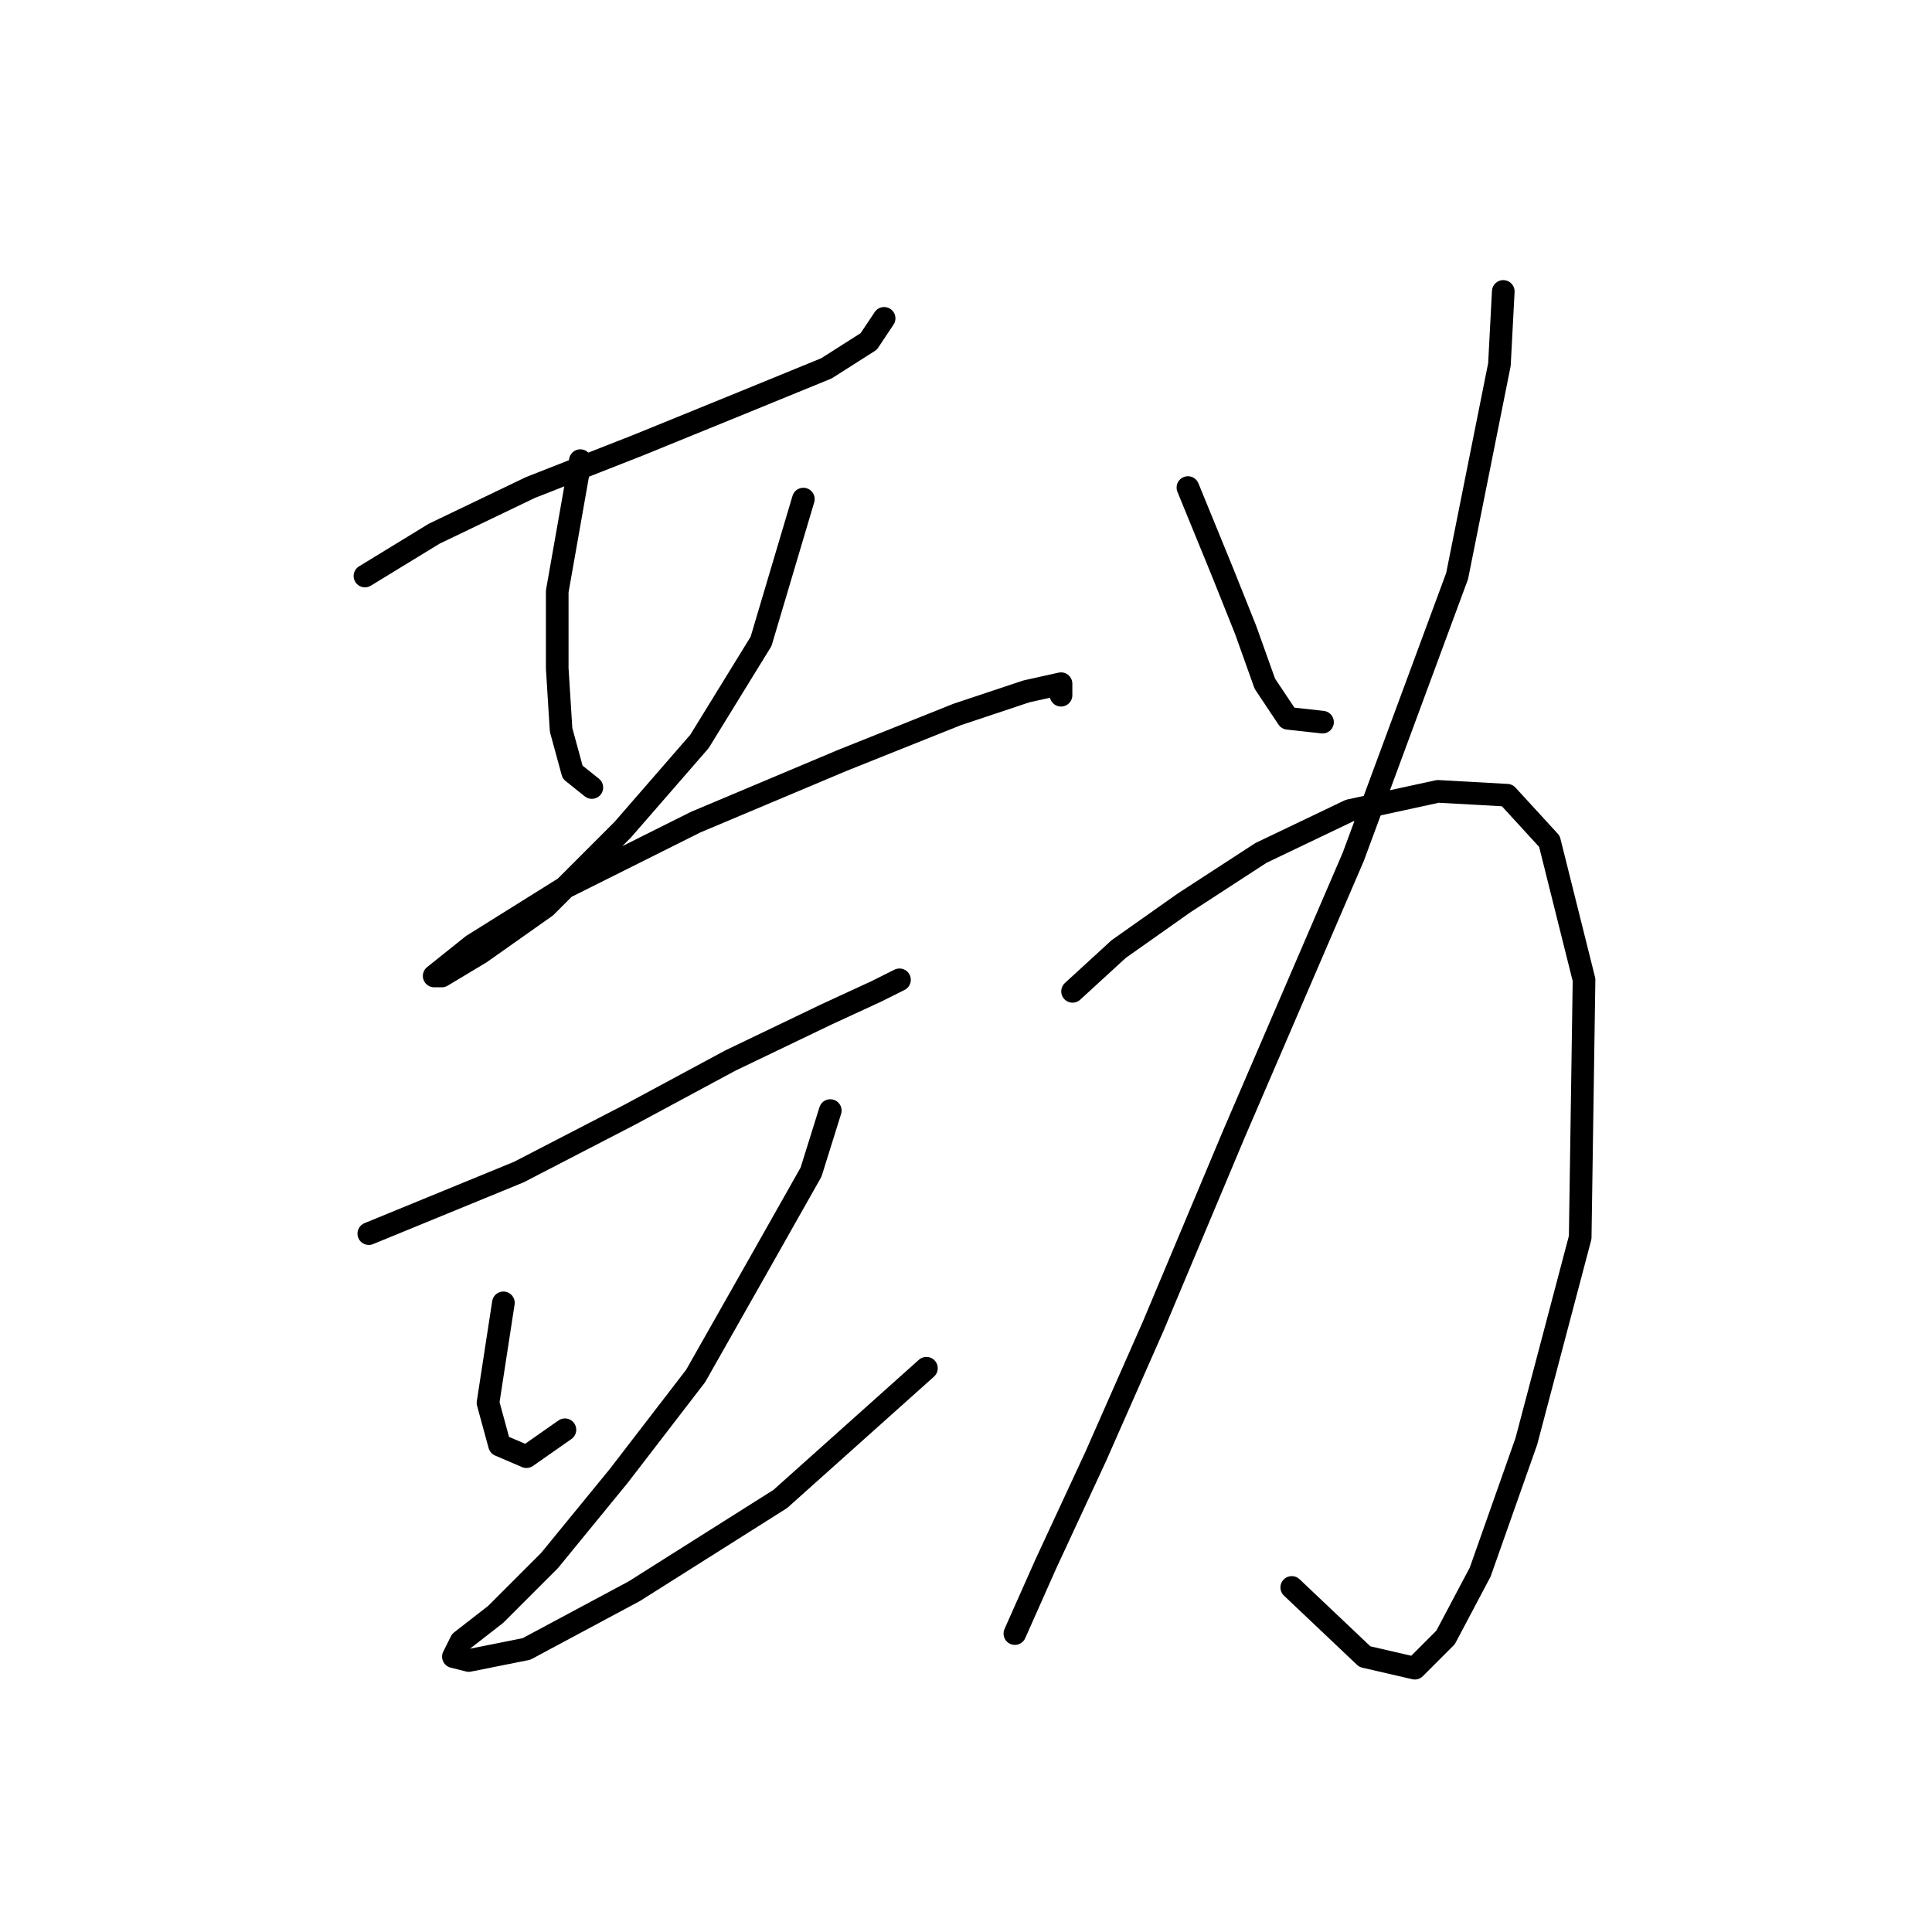<?xml version="1.0" standalone="no"?>
    <svg width="256" height="256" xmlns="http://www.w3.org/2000/svg" version="1.1">
    <polyline stroke="black" stroke-width="3" stroke-linecap="round" fill="transparent" stroke-linejoin="round" points="48.357 76.325 57.53 70.719 70.269 64.604 84.537 58.999 98.296 53.394 109.506 48.808 115.112 45.24 117.15 42.183 117.15 42.183 " />
        <polyline stroke="black" stroke-width="3" stroke-linecap="round" fill="transparent" stroke-linejoin="round" points="76.894 61.037 73.836 78.363 73.836 88.554 74.346 96.708 75.875 102.313 78.422 104.351 78.422 104.351 " />
        <polyline stroke="black" stroke-width="3" stroke-linecap="round" fill="transparent" stroke-linejoin="round" points="106.449 66.133 100.844 84.987 92.69 98.236 82.499 109.956 72.307 120.148 63.645 126.263 58.549 129.32 57.53 129.32 62.626 125.244 74.855 117.6 92.181 108.937 111.545 100.784 126.832 94.669 136.004 91.612 140.591 90.593 140.591 92.121 140.591 92.121 " />
        <polyline stroke="black" stroke-width="3" stroke-linecap="round" fill="transparent" stroke-linejoin="round" points="48.867 163.462 68.74 155.309 83.518 147.665 96.767 140.531 109.506 134.416 116.131 131.359 119.188 129.83 117.15 130.849 117.15 130.849 " />
        <polyline stroke="black" stroke-width="3" stroke-linecap="round" fill="transparent" stroke-linejoin="round" points="66.702 172.634 64.664 185.883 66.193 191.488 69.76 193.017 74.855 189.45 74.855 189.45 " />
        <polyline stroke="black" stroke-width="3" stroke-linecap="round" fill="transparent" stroke-linejoin="round" points="110.016 147.155 107.468 155.309 100.844 167.029 92.181 182.316 81.989 195.565 72.817 206.776 65.683 213.91 61.097 217.477 60.078 219.515 62.116 220.025 69.76 218.496 84.028 210.852 103.392 198.622 122.755 181.297 122.755 181.297 " />
        <polyline stroke="black" stroke-width="3" stroke-linecap="round" fill="transparent" stroke-linejoin="round" points="157.406 64.604 161.993 75.815 165.05 83.459 167.598 90.593 170.655 95.179 175.242 95.688 175.242 95.688 " />
        <polyline stroke="black" stroke-width="3" stroke-linecap="round" fill="transparent" stroke-linejoin="round" points="199.192 38.616 198.682 48.298 193.077 76.325 179.318 113.523 163.521 150.213 152.82 175.692 145.177 193.017 138.552 207.285 134.476 216.458 134.476 216.458 " />
        <polyline stroke="black" stroke-width="3" stroke-linecap="round" fill="transparent" stroke-linejoin="round" points="142.119 131.359 148.234 125.753 156.897 119.638 167.088 113.014 178.809 107.409 190.529 104.861 199.701 105.37 205.307 111.485 209.893 129.83 209.383 163.971 202.249 190.979 196.134 208.304 191.548 216.967 187.471 221.044 180.847 219.515 171.165 210.343 171.165 210.343 " />
        </svg>